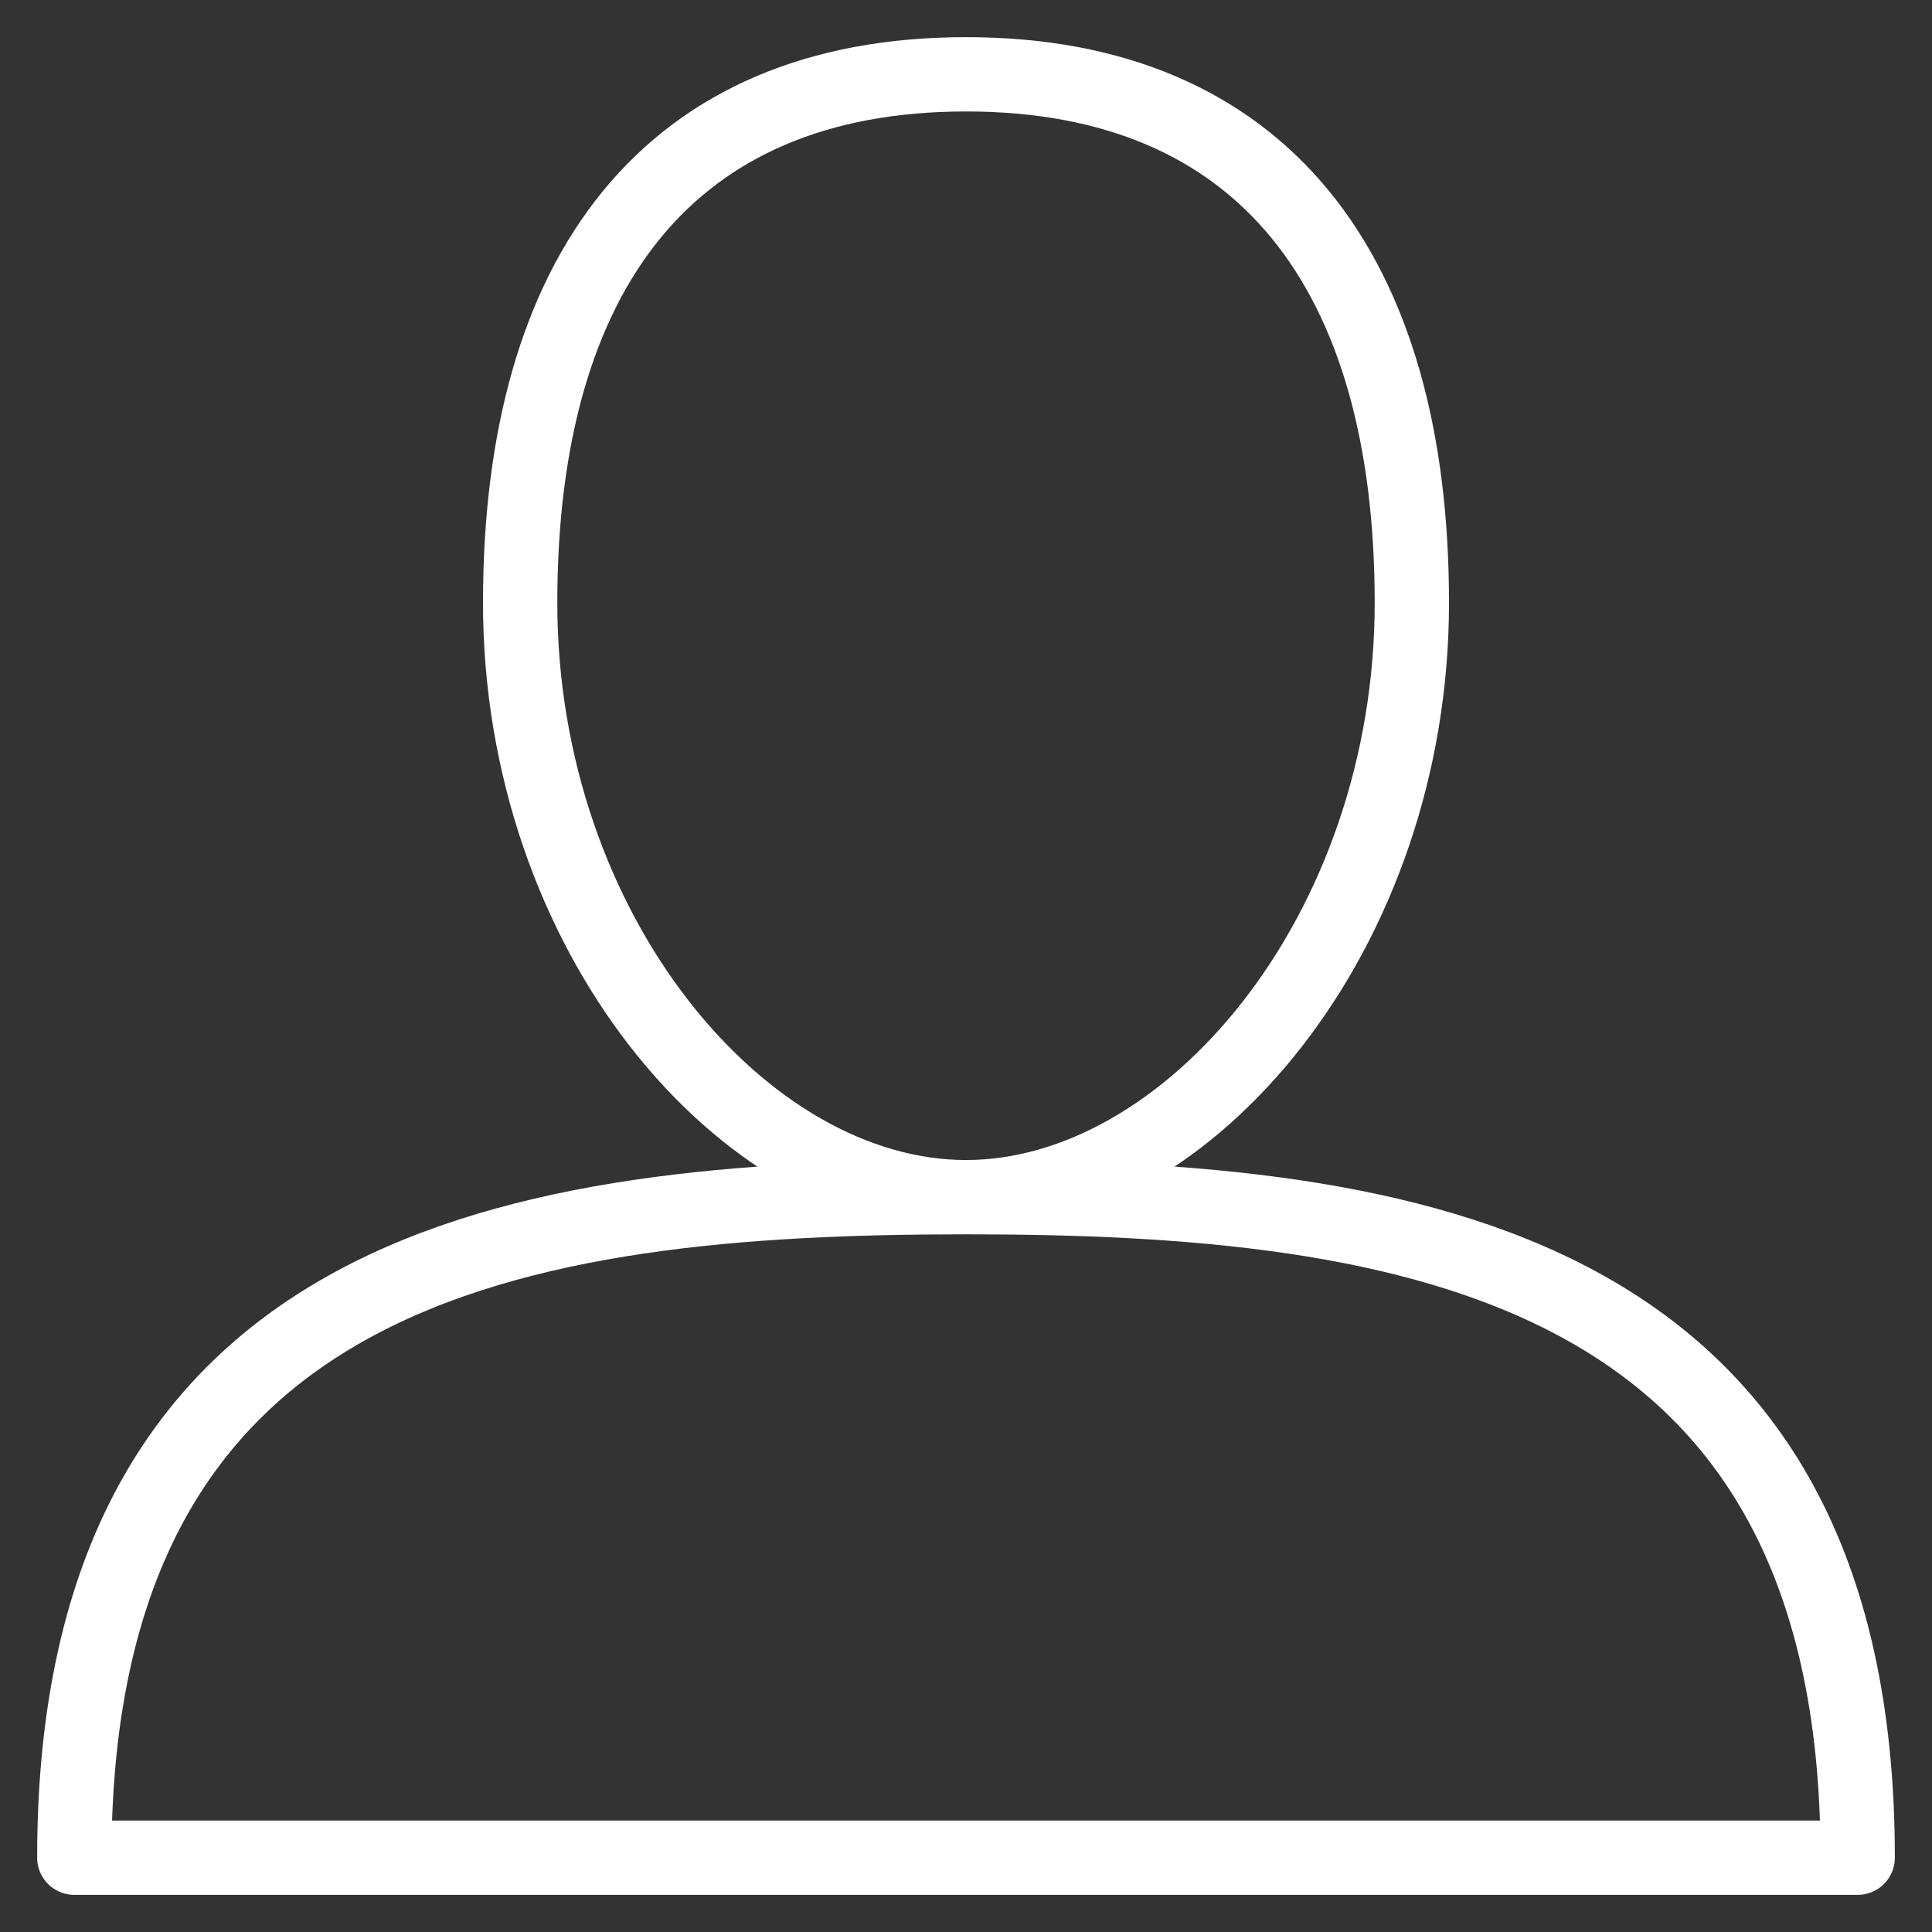 <svg width="26" height="26" viewBox="0 0 26 26" fill="none" xmlns="http://www.w3.org/2000/svg">
<rect x="0" y="0" width="26" height="26" fill="#333333" stroke="none"/>
<path d="M13 16.111C16 16.111 19 12.556 19 8.111C19 3.667 17 1 13 1C9 1 7 3.667 7 8.111C7 12.556 10 16.111 13 16.111ZM13 16.111C19 16.111 25 17 25 25H1C1 17 7 16.111 13 16.111Z" stroke="white" stroke-linecap="round" stroke-linejoin="round"/>
</svg>
